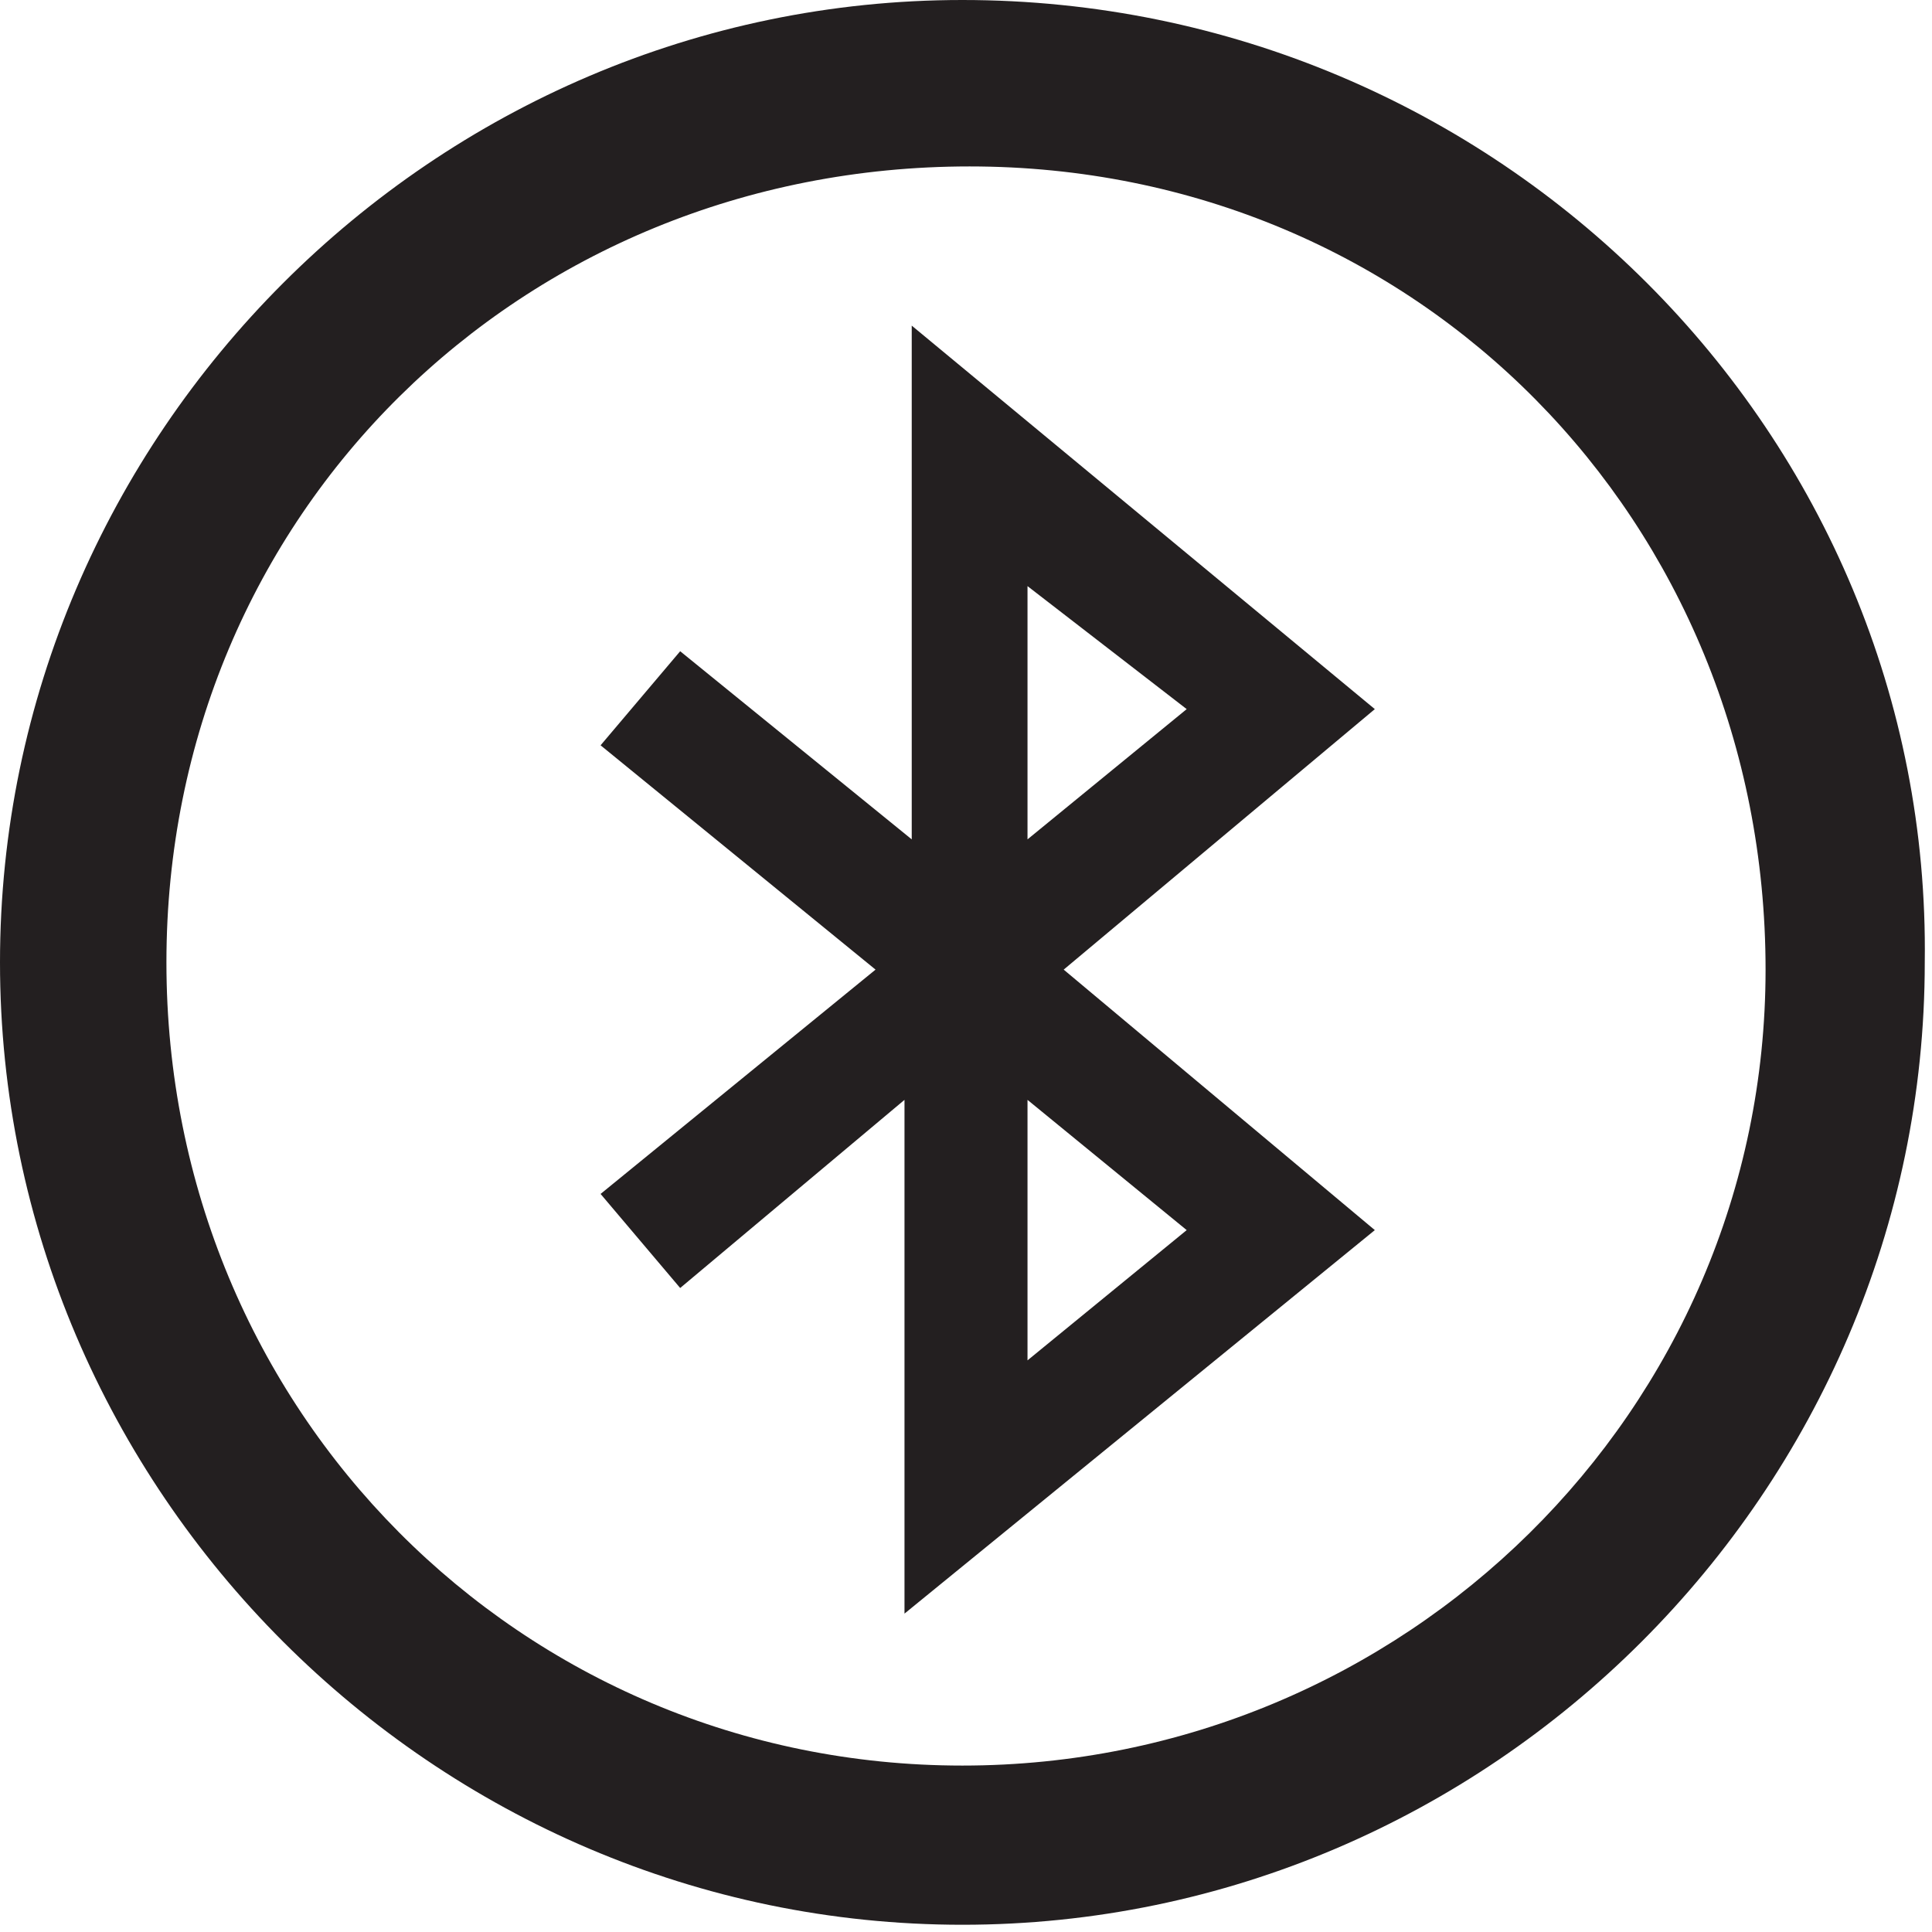<?xml version="1.0" encoding="utf-8"?>
<!-- Generator: Adobe Illustrator 26.4.1, SVG Export Plug-In . SVG Version: 6.00 Build 0)  -->
<svg version="1.1" id="Layer_1" xmlns="http://www.w3.org/2000/svg" xmlns:xlink="http://www.w3.org/1999/xlink" x="0px" y="0px"
	 viewBox="0 0 26.7 26.7" style="enable-background:new 0 0 26.7 26.7;" xml:space="preserve">
<style type="text/css">
	.st0{fill:#231F20;}
</style>
<g id="Layer_1_00000140723759784877789770000011972541351733777574_">
	<path class="st0" d="M13.3,0C6,0,0,6,0,13.3s6,13.3,13.3,13.3s13.3-6,13.3-13.3C26.7,6,20.7,0,13.3,0z M13.3,24.4
		c-6.1,0-11-4.9-11-11.1s4.9-11,11.1-11s11,4.9,11,11.1c0,0,0,0,0,0C24.4,19.5,19.4,24.4,13.3,24.4z M19,9.8l-6.4-5.3v7.1L9.4,9
		l-1.1,1.3l3.8,3.1l-3.8,3.1l1.1,1.3l3.1-2.6v7.1L19,17l-4.3-3.6L19,9.8z M14.2,18.8v-3.6l2.2,1.8L14.2,18.8z M16.4,9.8l-2.2,1.8
		V8.1L16.4,9.8z"/>
</g>
</svg>
